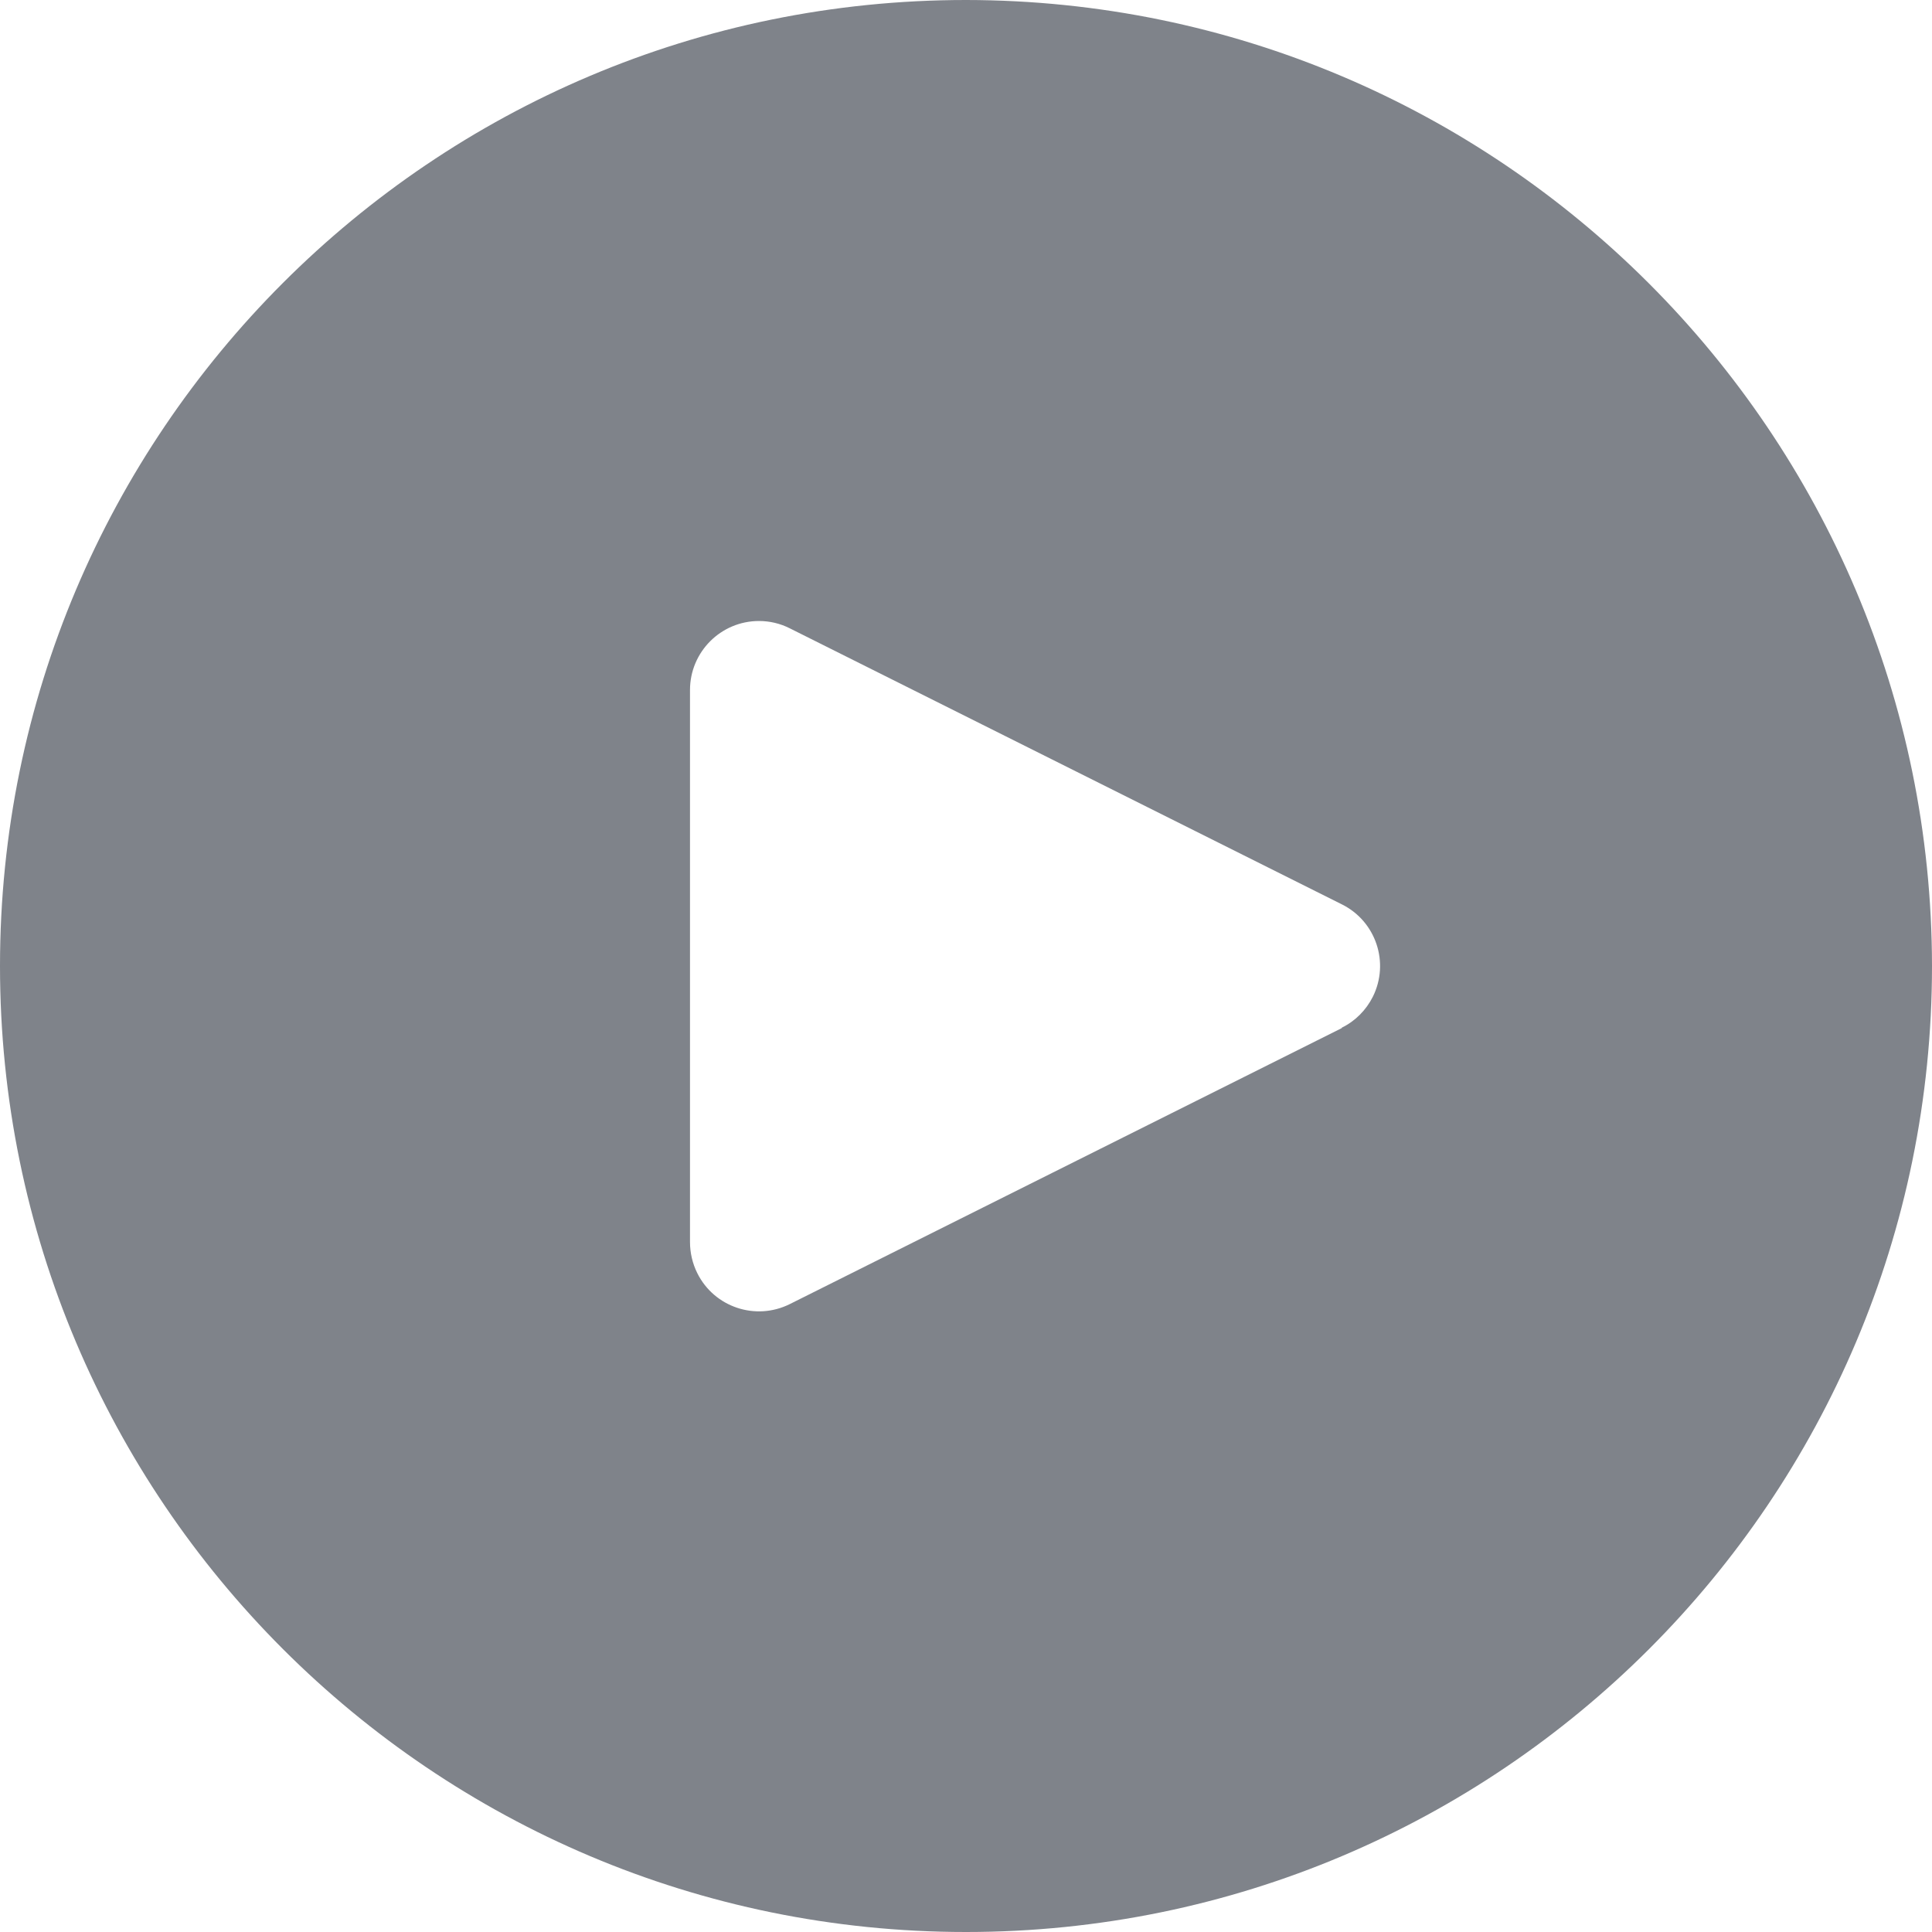 <svg width="14" height="14" viewBox="0 0 14 14" fill="none" xmlns="http://www.w3.org/2000/svg">
<path d="M7 0C3.134 0 0 3.134 0 7C0 10.866 3.134 14 7 14C10.866 14 14 10.866 14 7C13.996 3.136 10.864 0.004 7 0ZM9.948 7.223C9.899 7.32 9.821 7.399 9.723 7.447V7.45L5.723 9.45C5.476 9.573 5.176 9.473 5.053 9.226C5.018 9.156 5 9.078 5 9V5C5 4.724 5.224 4.5 5.5 4.5C5.577 4.5 5.654 4.518 5.723 4.553L9.723 6.553C9.971 6.676 10.071 6.976 9.948 7.223Z" fill="#7F838A"/>
</svg>
